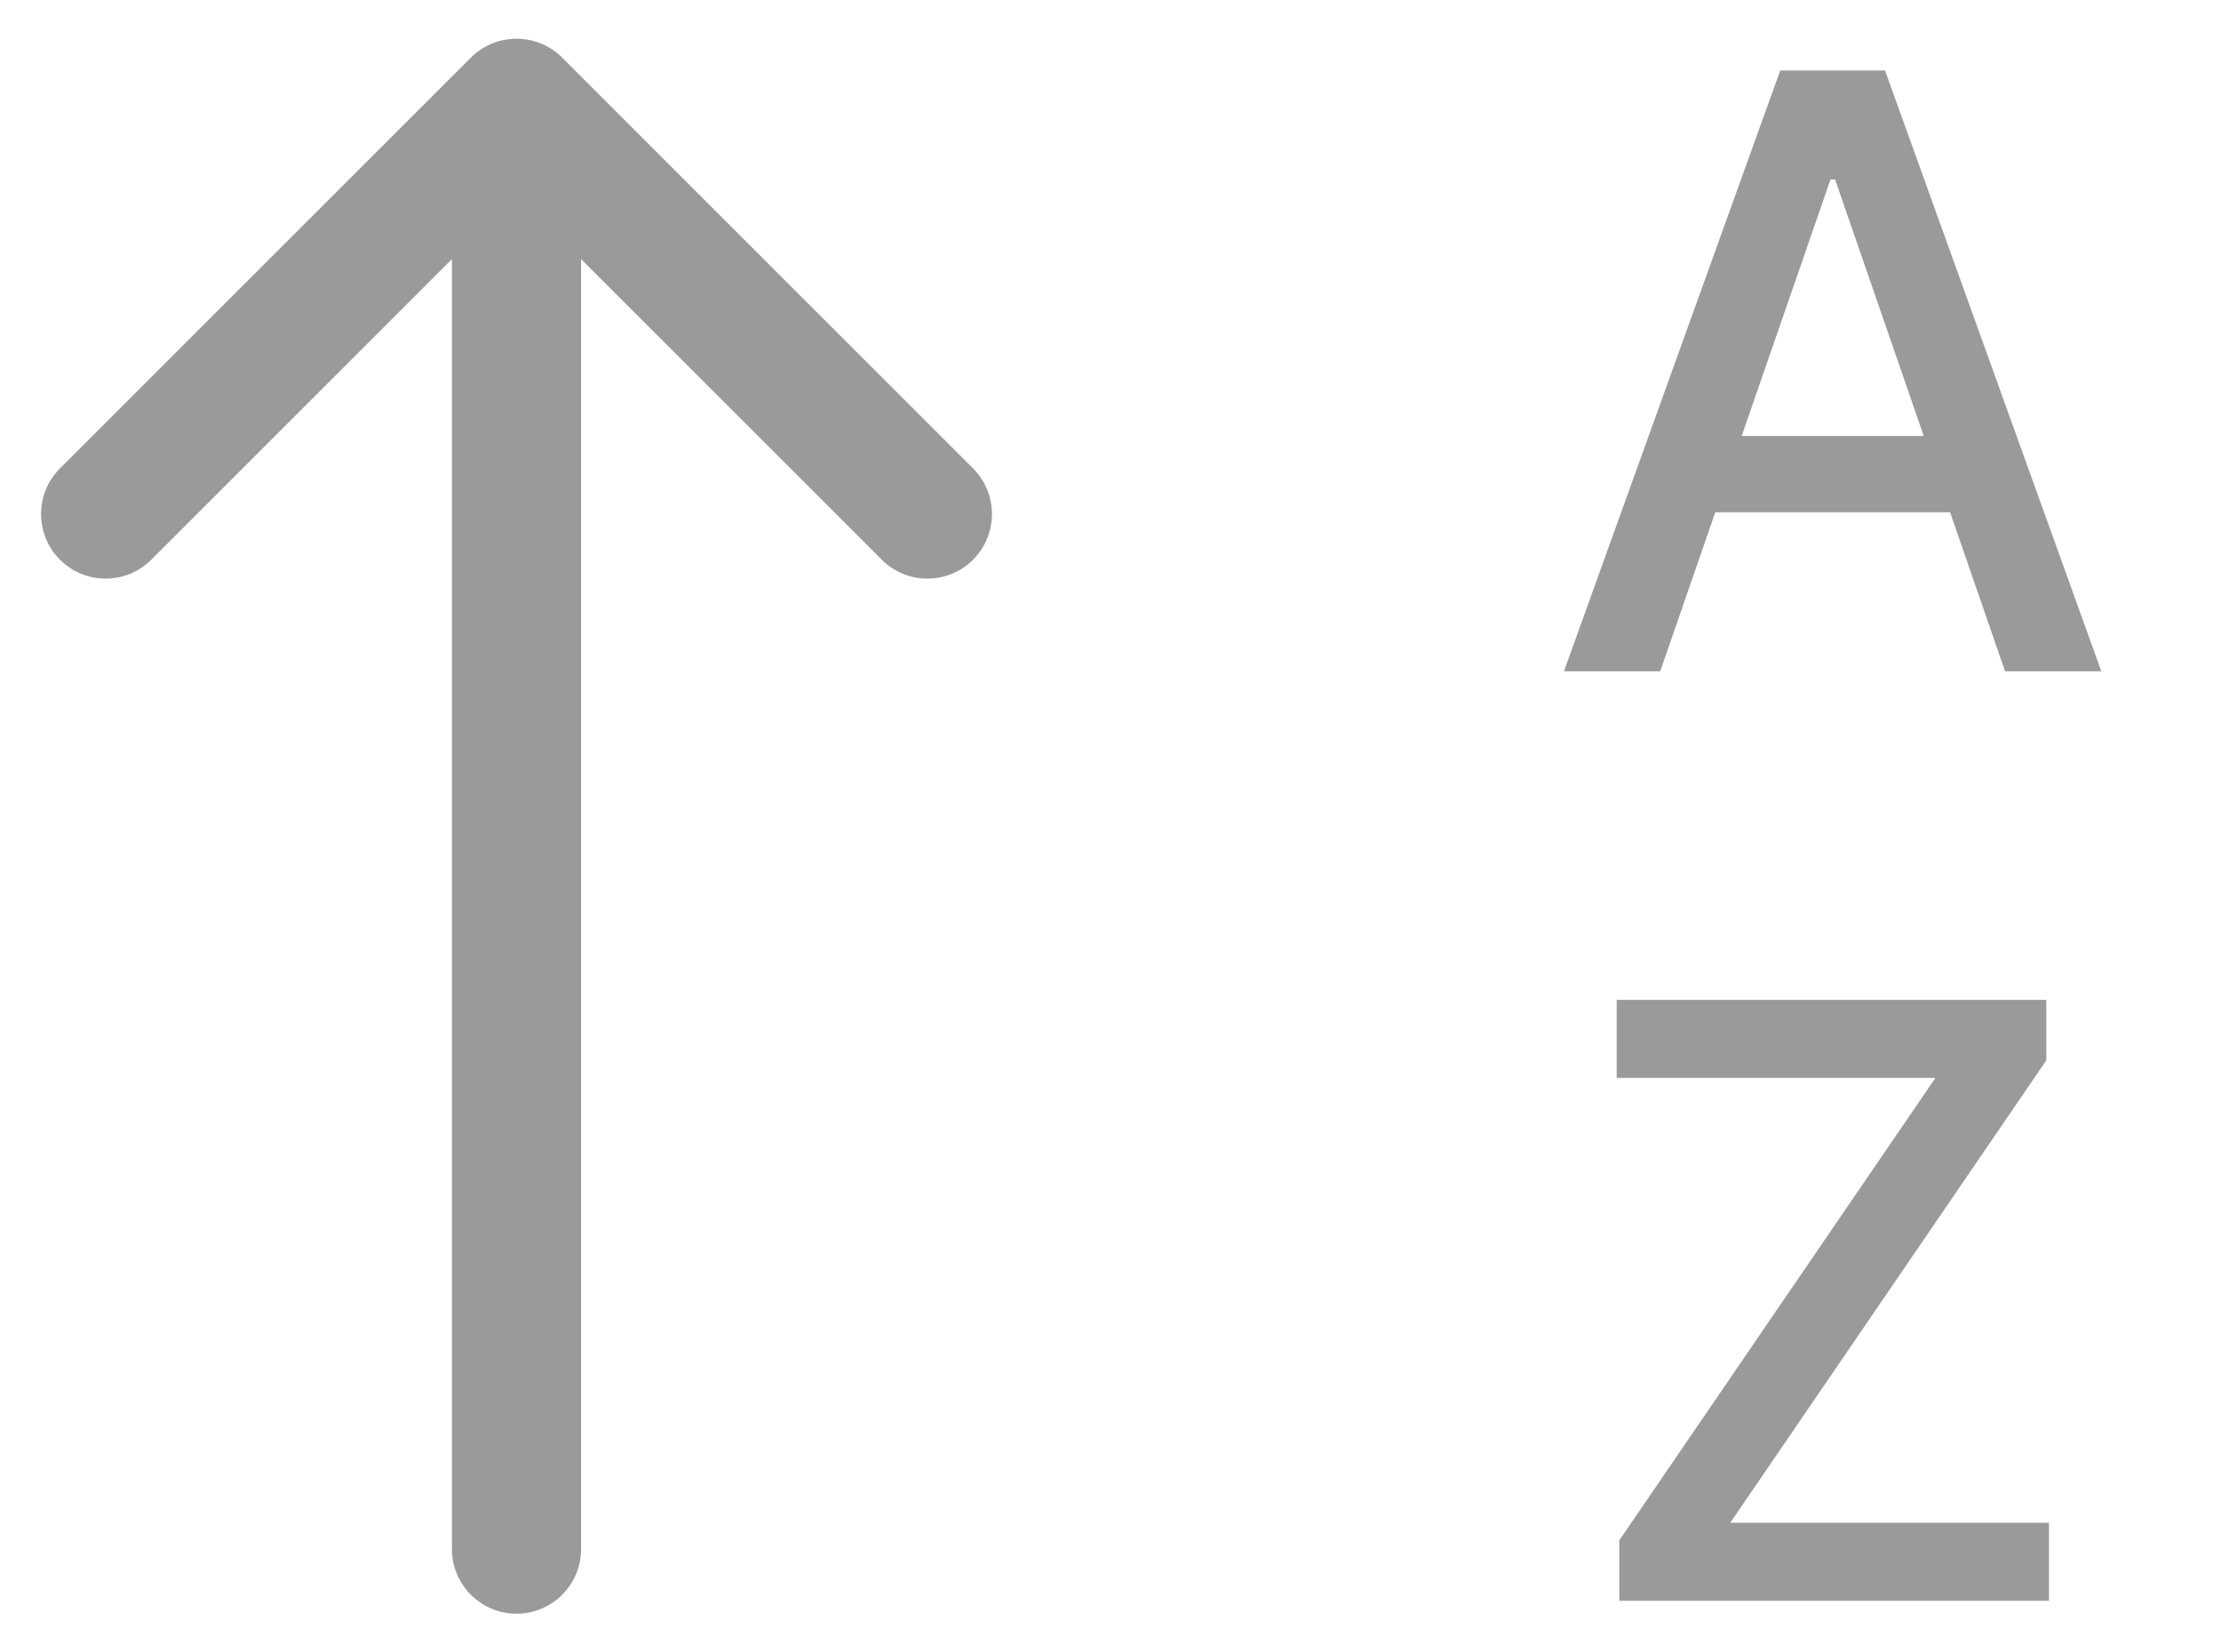 <svg width="43" height="32" viewBox="0 0 43 32" fill="none" xmlns="http://www.w3.org/2000/svg">
<path d="M8.75 30C8.75 30.69 9.31 31.25 10 31.25C10.69 31.25 11.25 30.69 11.25 30L8.75 30ZM10.884 1.116C10.396 0.628 9.604 0.628 9.116 1.116L1.161 9.071C0.673 9.559 0.673 10.351 1.161 10.839C1.649 11.327 2.441 11.327 2.929 10.839L10 3.768L17.071 10.839C17.559 11.327 18.351 11.327 18.839 10.839C19.327 10.351 19.327 9.559 18.839 9.071L10.884 1.116ZM11.25 30L11.25 2L8.75 2L8.75 30L11.25 30Z" fill="#9A9A9A"/>
<path d="M32.143 13H30.279L34.467 1.364H36.495L40.683 13H38.819L35.529 3.477H35.439L32.143 13ZM32.456 8.443H38.501V9.92H32.456V8.443Z" fill="#9A9A9A"/>
<path d="M31.351 31V29.829L37.471 20.875H31.3V19.364H39.618V20.534L33.499 29.489H39.669V31H31.351Z" fill="#9A9A9A"/>
</svg>
